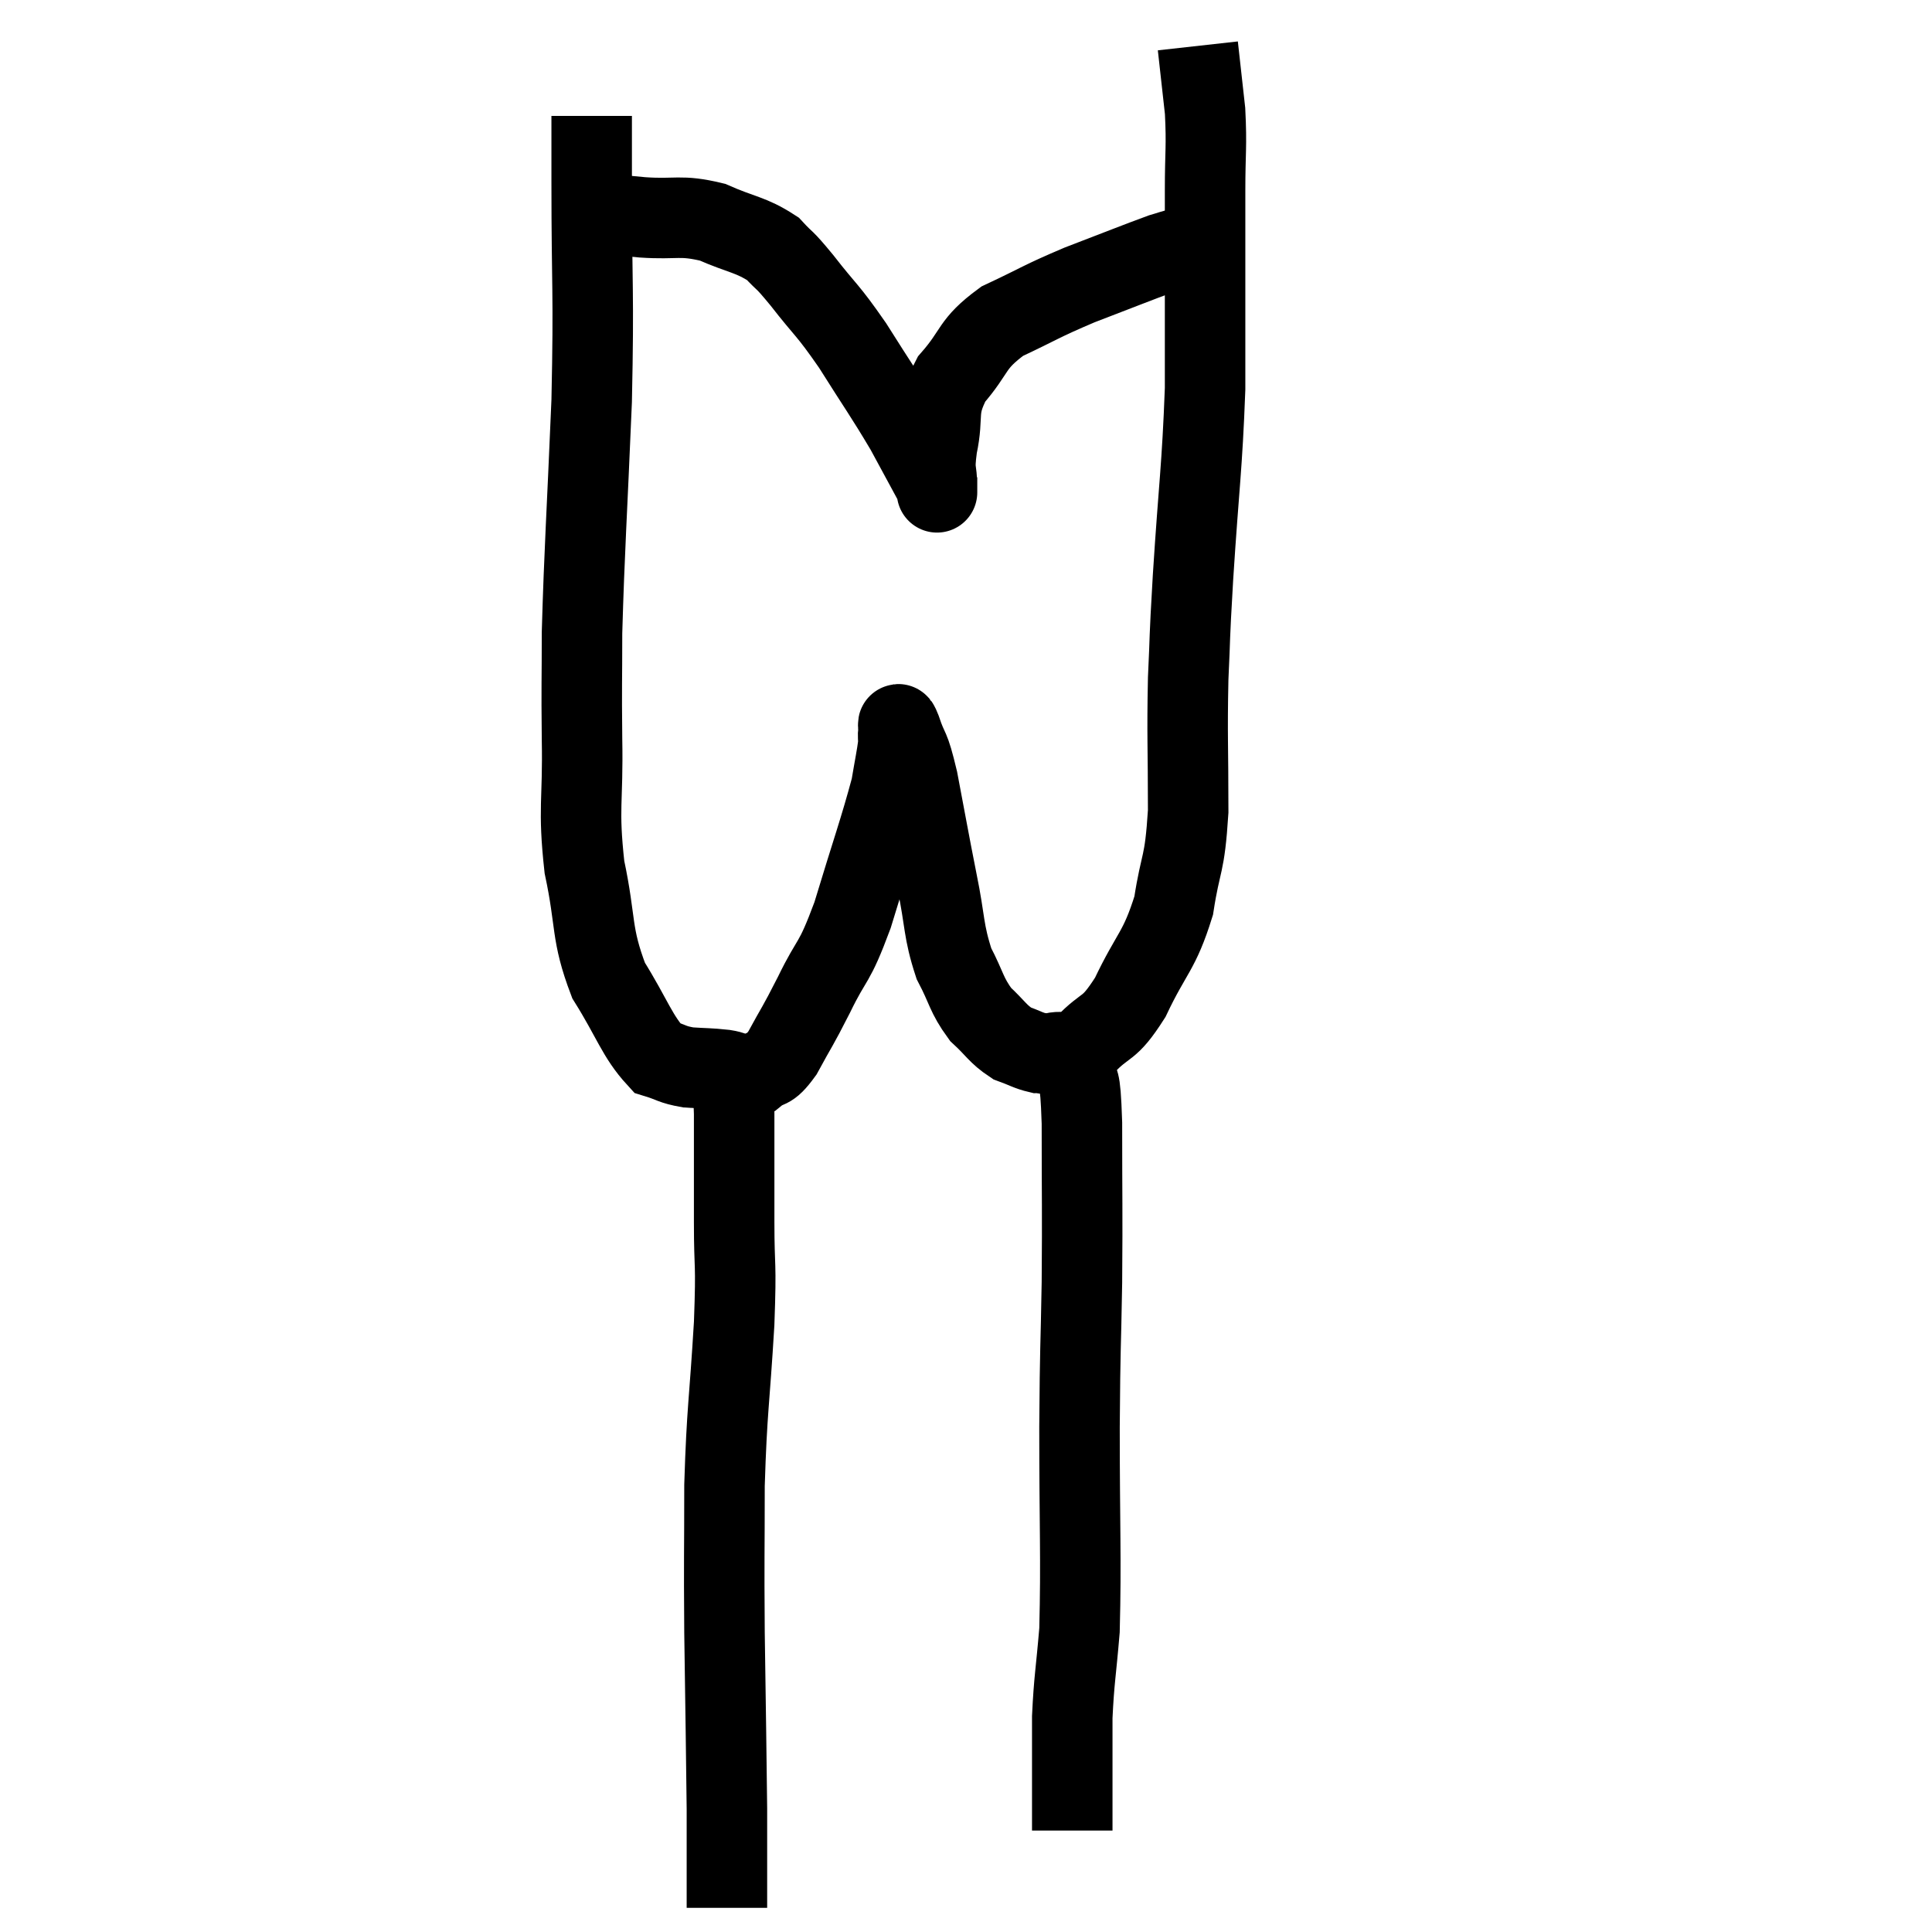 <svg width="48" height="48" viewBox="0 0 48 48" xmlns="http://www.w3.org/2000/svg"><path d="M 14.7 2.88 C 14.7 3.69, 14.7 2.73, 14.7 4.5 C 14.7 7.23, 14.76 7.155, 14.7 9.96 C 14.58 12.84, 14.52 13.62, 14.46 15.72 C 14.46 17.04, 14.445 16.905, 14.46 18.36 C 14.49 19.95, 14.355 20.04, 14.52 21.54 C 14.82 22.95, 14.67 23.175, 15.12 24.36 C 15.72 25.32, 15.825 25.74, 16.32 26.28 C 16.71 26.4, 16.68 26.445, 17.1 26.52 C 17.55 26.55, 17.58 26.535, 18 26.58 C 18.39 26.64, 18.42 26.805, 18.78 26.7 C 19.11 26.43, 19.08 26.655, 19.44 26.16 C 19.83 25.44, 19.785 25.575, 20.22 24.72 C 20.7 23.73, 20.7 24.03, 21.18 22.74 C 21.66 21.15, 21.855 20.625, 22.14 19.56 C 22.23 19.02, 22.275 18.825, 22.32 18.48 C 22.32 18.33, 22.305 18.27, 22.32 18.18 C 22.35 18.15, 22.26 17.82, 22.38 18.12 C 22.59 18.75, 22.575 18.435, 22.8 19.38 C 23.04 20.64, 23.055 20.76, 23.28 21.9 C 23.49 22.92, 23.43 23.115, 23.7 23.94 C 24.03 24.57, 24 24.705, 24.36 25.2 C 24.75 25.56, 24.78 25.68, 25.14 25.92 C 25.47 26.04, 25.545 26.1, 25.8 26.16 C 25.98 26.16, 25.875 26.205, 26.16 26.16 C 26.55 26.07, 26.46 26.325, 26.94 25.98 C 27.51 25.38, 27.525 25.65, 28.08 24.78 C 28.62 23.64, 28.8 23.655, 29.16 22.5 C 29.34 21.33, 29.43 21.57, 29.52 20.16 C 29.52 18.51, 29.49 18.315, 29.52 16.86 C 29.58 15.6, 29.535 16.14, 29.64 14.34 C 29.79 12, 29.865 11.655, 29.94 9.66 C 29.94 8.01, 29.94 7.59, 29.94 6.36 C 29.94 5.55, 29.94 5.64, 29.94 4.74 C 29.94 3.75, 29.985 3.66, 29.94 2.76 C 29.85 1.95, 29.805 1.545, 29.76 1.14 C 29.76 1.14, 29.76 1.14, 29.76 1.14 L 29.76 1.14" fill="none" stroke="black" stroke-width="2"></path><path d="M 14.94 5.28 C 15.45 5.34, 15.27 5.34, 15.96 5.4 C 16.83 5.46, 16.89 5.325, 17.7 5.52 C 18.45 5.85, 18.645 5.82, 19.2 6.18 C 19.56 6.57, 19.425 6.36, 19.92 6.96 C 20.55 7.77, 20.535 7.65, 21.18 8.58 C 21.84 9.63, 21.975 9.795, 22.5 10.68 C 22.89 11.4, 23.085 11.76, 23.28 12.12 C 23.28 12.12, 23.28 12.12, 23.28 12.12 C 23.28 12.12, 23.28 12.375, 23.28 12.12 C 23.28 11.61, 23.19 11.775, 23.28 11.1 C 23.46 10.26, 23.235 10.2, 23.64 9.42 C 24.27 8.7, 24.105 8.565, 24.9 7.98 C 25.86 7.53, 25.83 7.5, 26.82 7.08 C 27.84 6.69, 28.245 6.525, 28.86 6.3 C 29.07 6.24, 29.13 6.21, 29.28 6.18 C 29.37 6.18, 29.385 6.18, 29.46 6.18 C 29.52 6.18, 29.55 6.18, 29.58 6.18 L 29.58 6.18" fill="none" stroke="black" stroke-width="2"></path><path d="M 18.12 26.46 C 18.18 27.06, 18.21 26.685, 18.24 27.66 C 18.24 29.01, 18.24 29.055, 18.24 30.36 C 18.24 31.62, 18.3 31.245, 18.24 32.88 C 18.12 34.89, 18.06 34.98, 18 36.9 C 18 38.73, 17.985 38.55, 18 40.56 C 18.03 42.75, 18.045 43.455, 18.06 44.94 C 18.06 45.72, 18.06 45.885, 18.06 46.5 C 18.06 46.95, 18.06 47.175, 18.06 47.4 L 18.06 47.4" fill="none" stroke="black" stroke-width="2"></path><path d="M 26.7 26.4 C 26.79 27.15, 26.835 26.535, 26.88 27.9 C 26.88 29.88, 26.895 29.97, 26.88 31.86 C 26.85 33.66, 26.835 33.3, 26.82 35.46 C 26.82 37.98, 26.865 38.7, 26.82 40.5 C 26.73 41.58, 26.685 41.715, 26.64 42.66 C 26.64 43.47, 26.64 43.875, 26.64 44.28 C 26.64 44.28, 26.64 44.025, 26.64 44.28 C 26.64 44.79, 26.64 45, 26.64 45.3 C 26.64 45.39, 26.64 45.435, 26.64 45.48 L 26.64 45.48" fill="none" stroke="black" stroke-width="2"></path></svg>